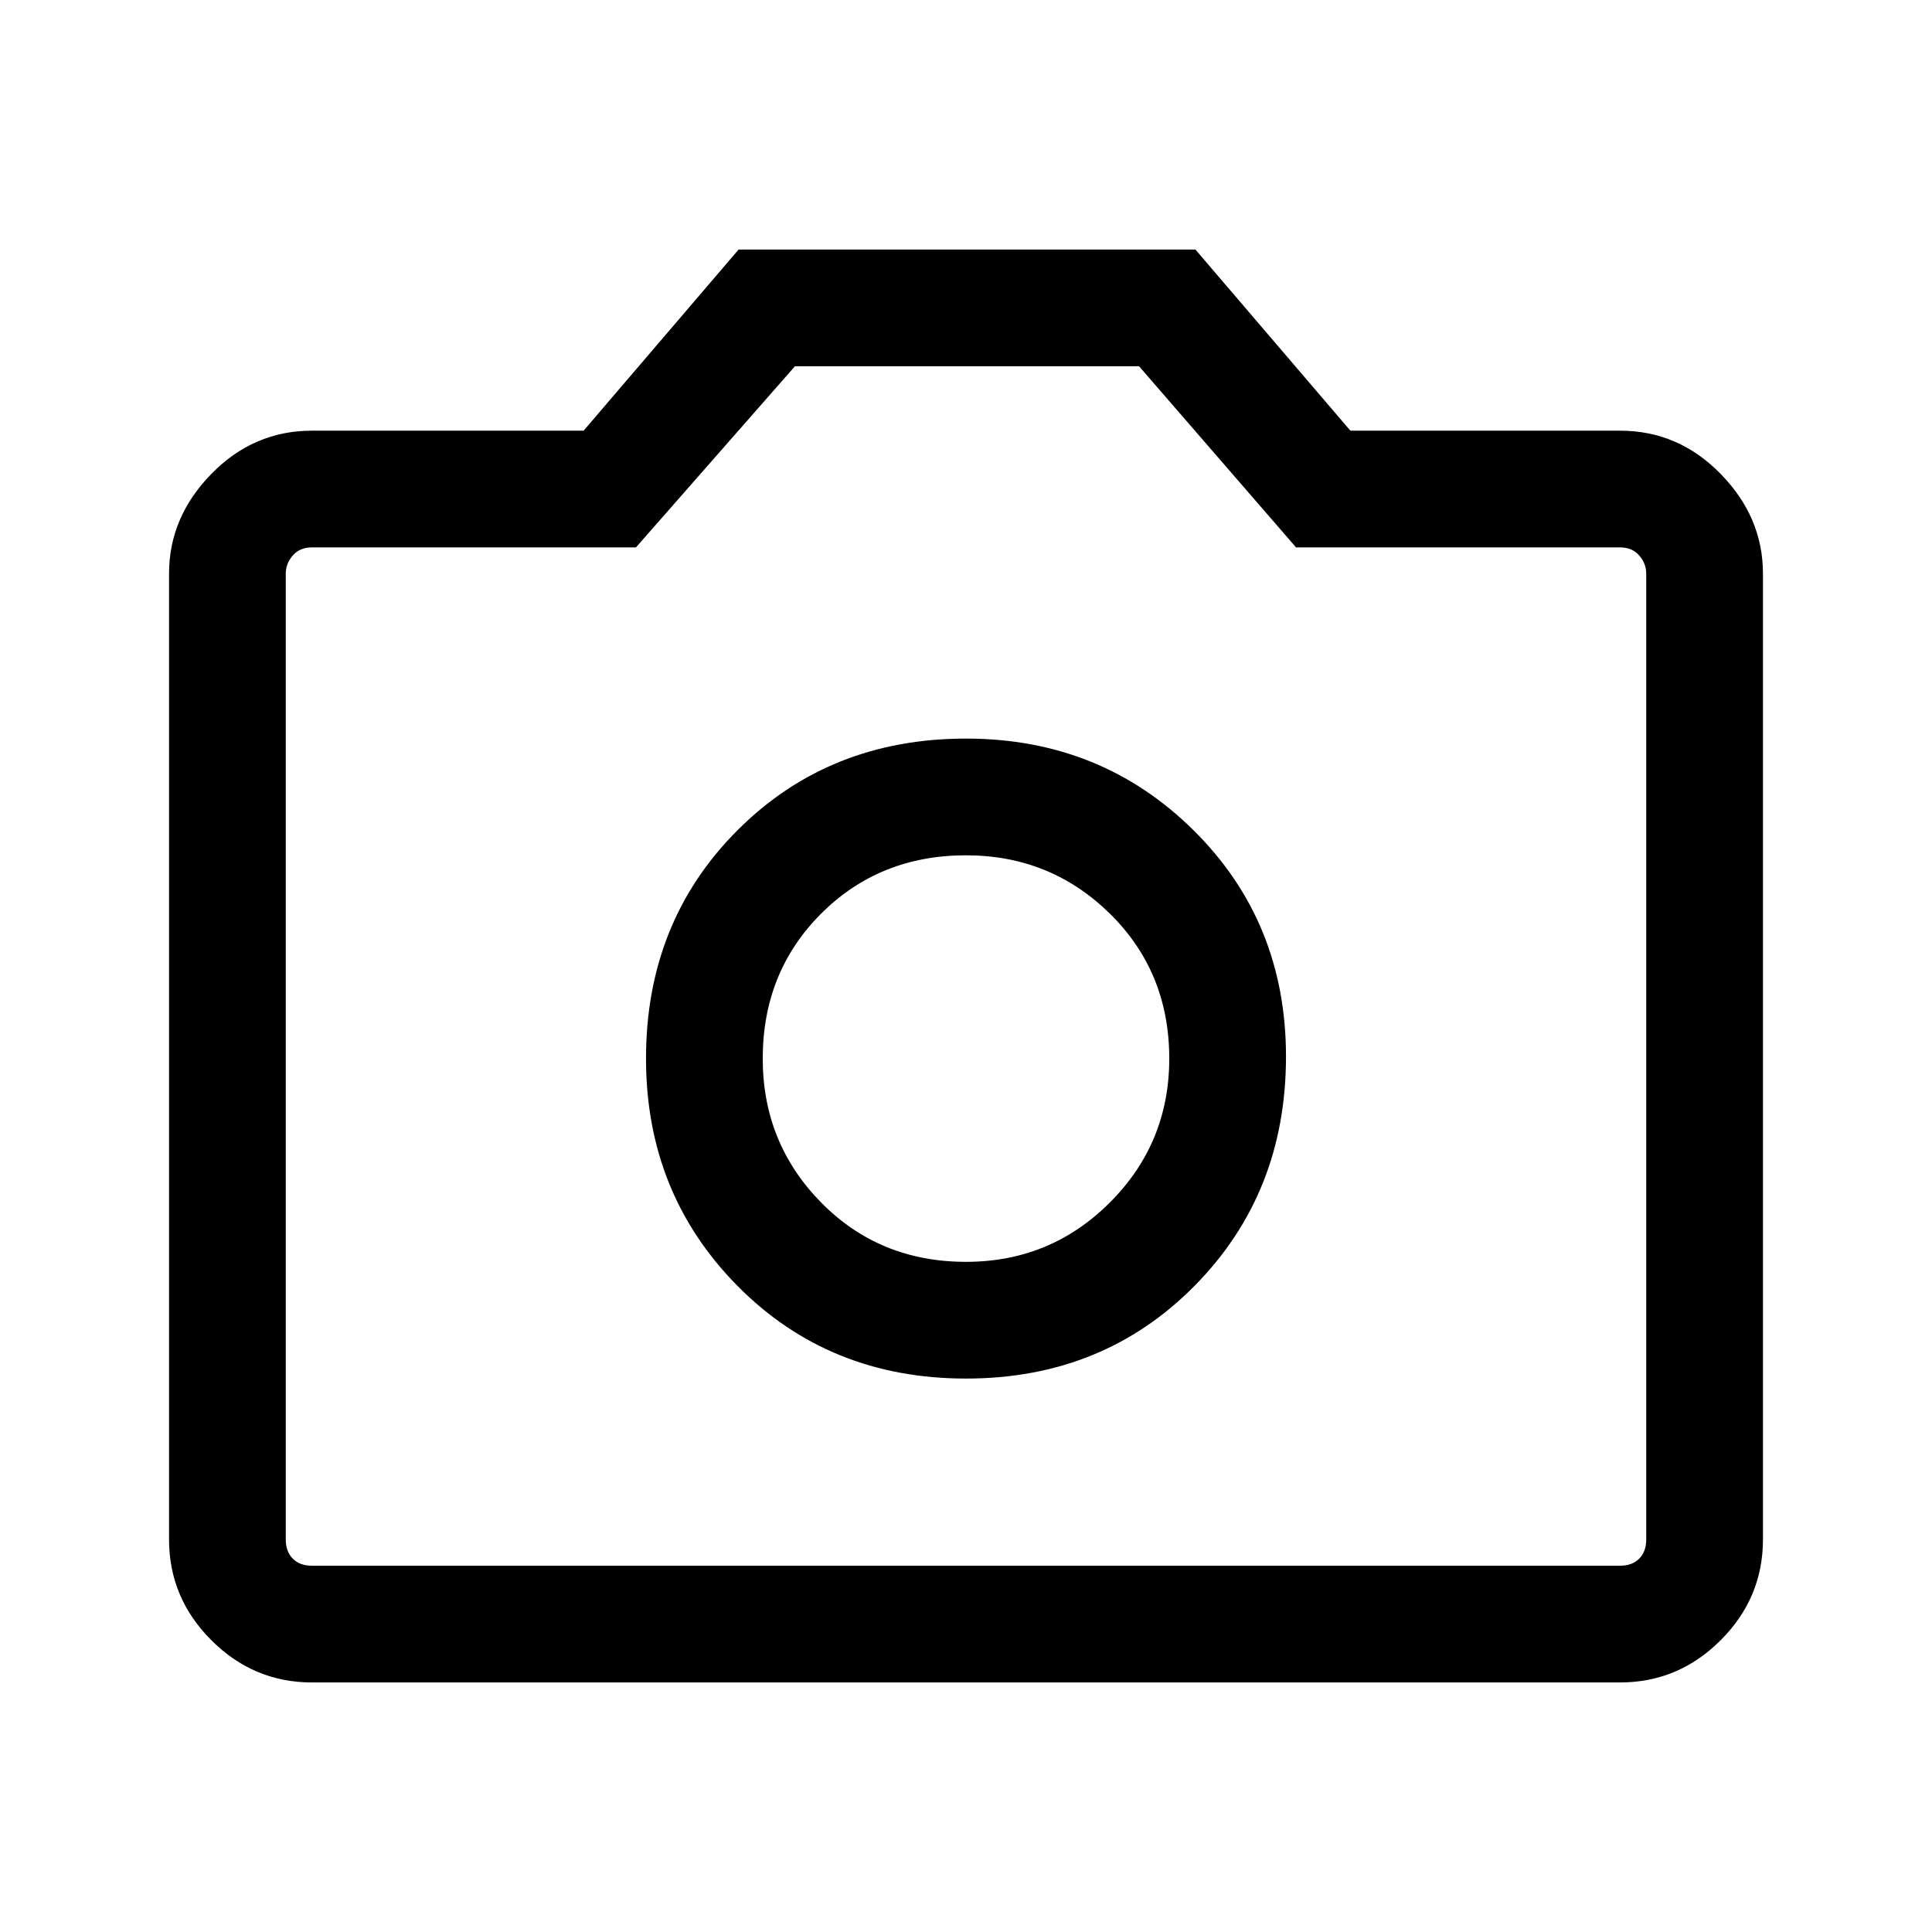 <svg xmlns="http://www.w3.org/2000/svg" height="48" width="48"><path d="M24 34.25Q27.4 34.25 29.675 31.95Q31.95 29.65 31.95 26.25Q31.95 22.9 29.65 20.625Q27.35 18.35 24 18.35Q20.6 18.35 18.325 20.625Q16.05 22.9 16.05 26.3Q16.05 29.65 18.325 31.95Q20.6 34.25 24 34.25ZM24 31.35Q21.85 31.35 20.4 29.875Q18.95 28.4 18.95 26.3Q18.95 24.15 20.4 22.7Q21.85 21.25 24 21.25Q26.1 21.25 27.575 22.7Q29.05 24.15 29.05 26.3Q29.05 28.4 27.575 29.875Q26.1 31.35 24 31.35ZM7.75 41.8Q6.3 41.8 5.25 40.75Q4.2 39.7 4.2 38.25V14.25Q4.2 12.85 5.25 11.775Q6.3 10.7 7.75 10.7H14.5L18.35 6.2H29.7L33.55 10.7H40.25Q41.7 10.7 42.75 11.775Q43.8 12.85 43.8 14.25V38.25Q43.8 39.7 42.75 40.75Q41.7 41.8 40.25 41.8ZM40.25 38.9Q40.55 38.9 40.725 38.725Q40.9 38.55 40.9 38.25V14.25Q40.9 14 40.725 13.8Q40.55 13.6 40.25 13.6H32.2L28.3 9.1H19.75L15.8 13.6H7.75Q7.45 13.6 7.275 13.8Q7.1 14 7.1 14.25V38.25Q7.1 38.55 7.275 38.725Q7.45 38.9 7.75 38.9ZM24 26.3Q24 26.3 24 26.3Q24 26.3 24 26.3Q24 26.3 24 26.3Q24 26.3 24 26.3Q24 26.3 24 26.3Q24 26.3 24 26.3Q24 26.3 24 26.3Q24 26.3 24 26.3Z"/></svg>